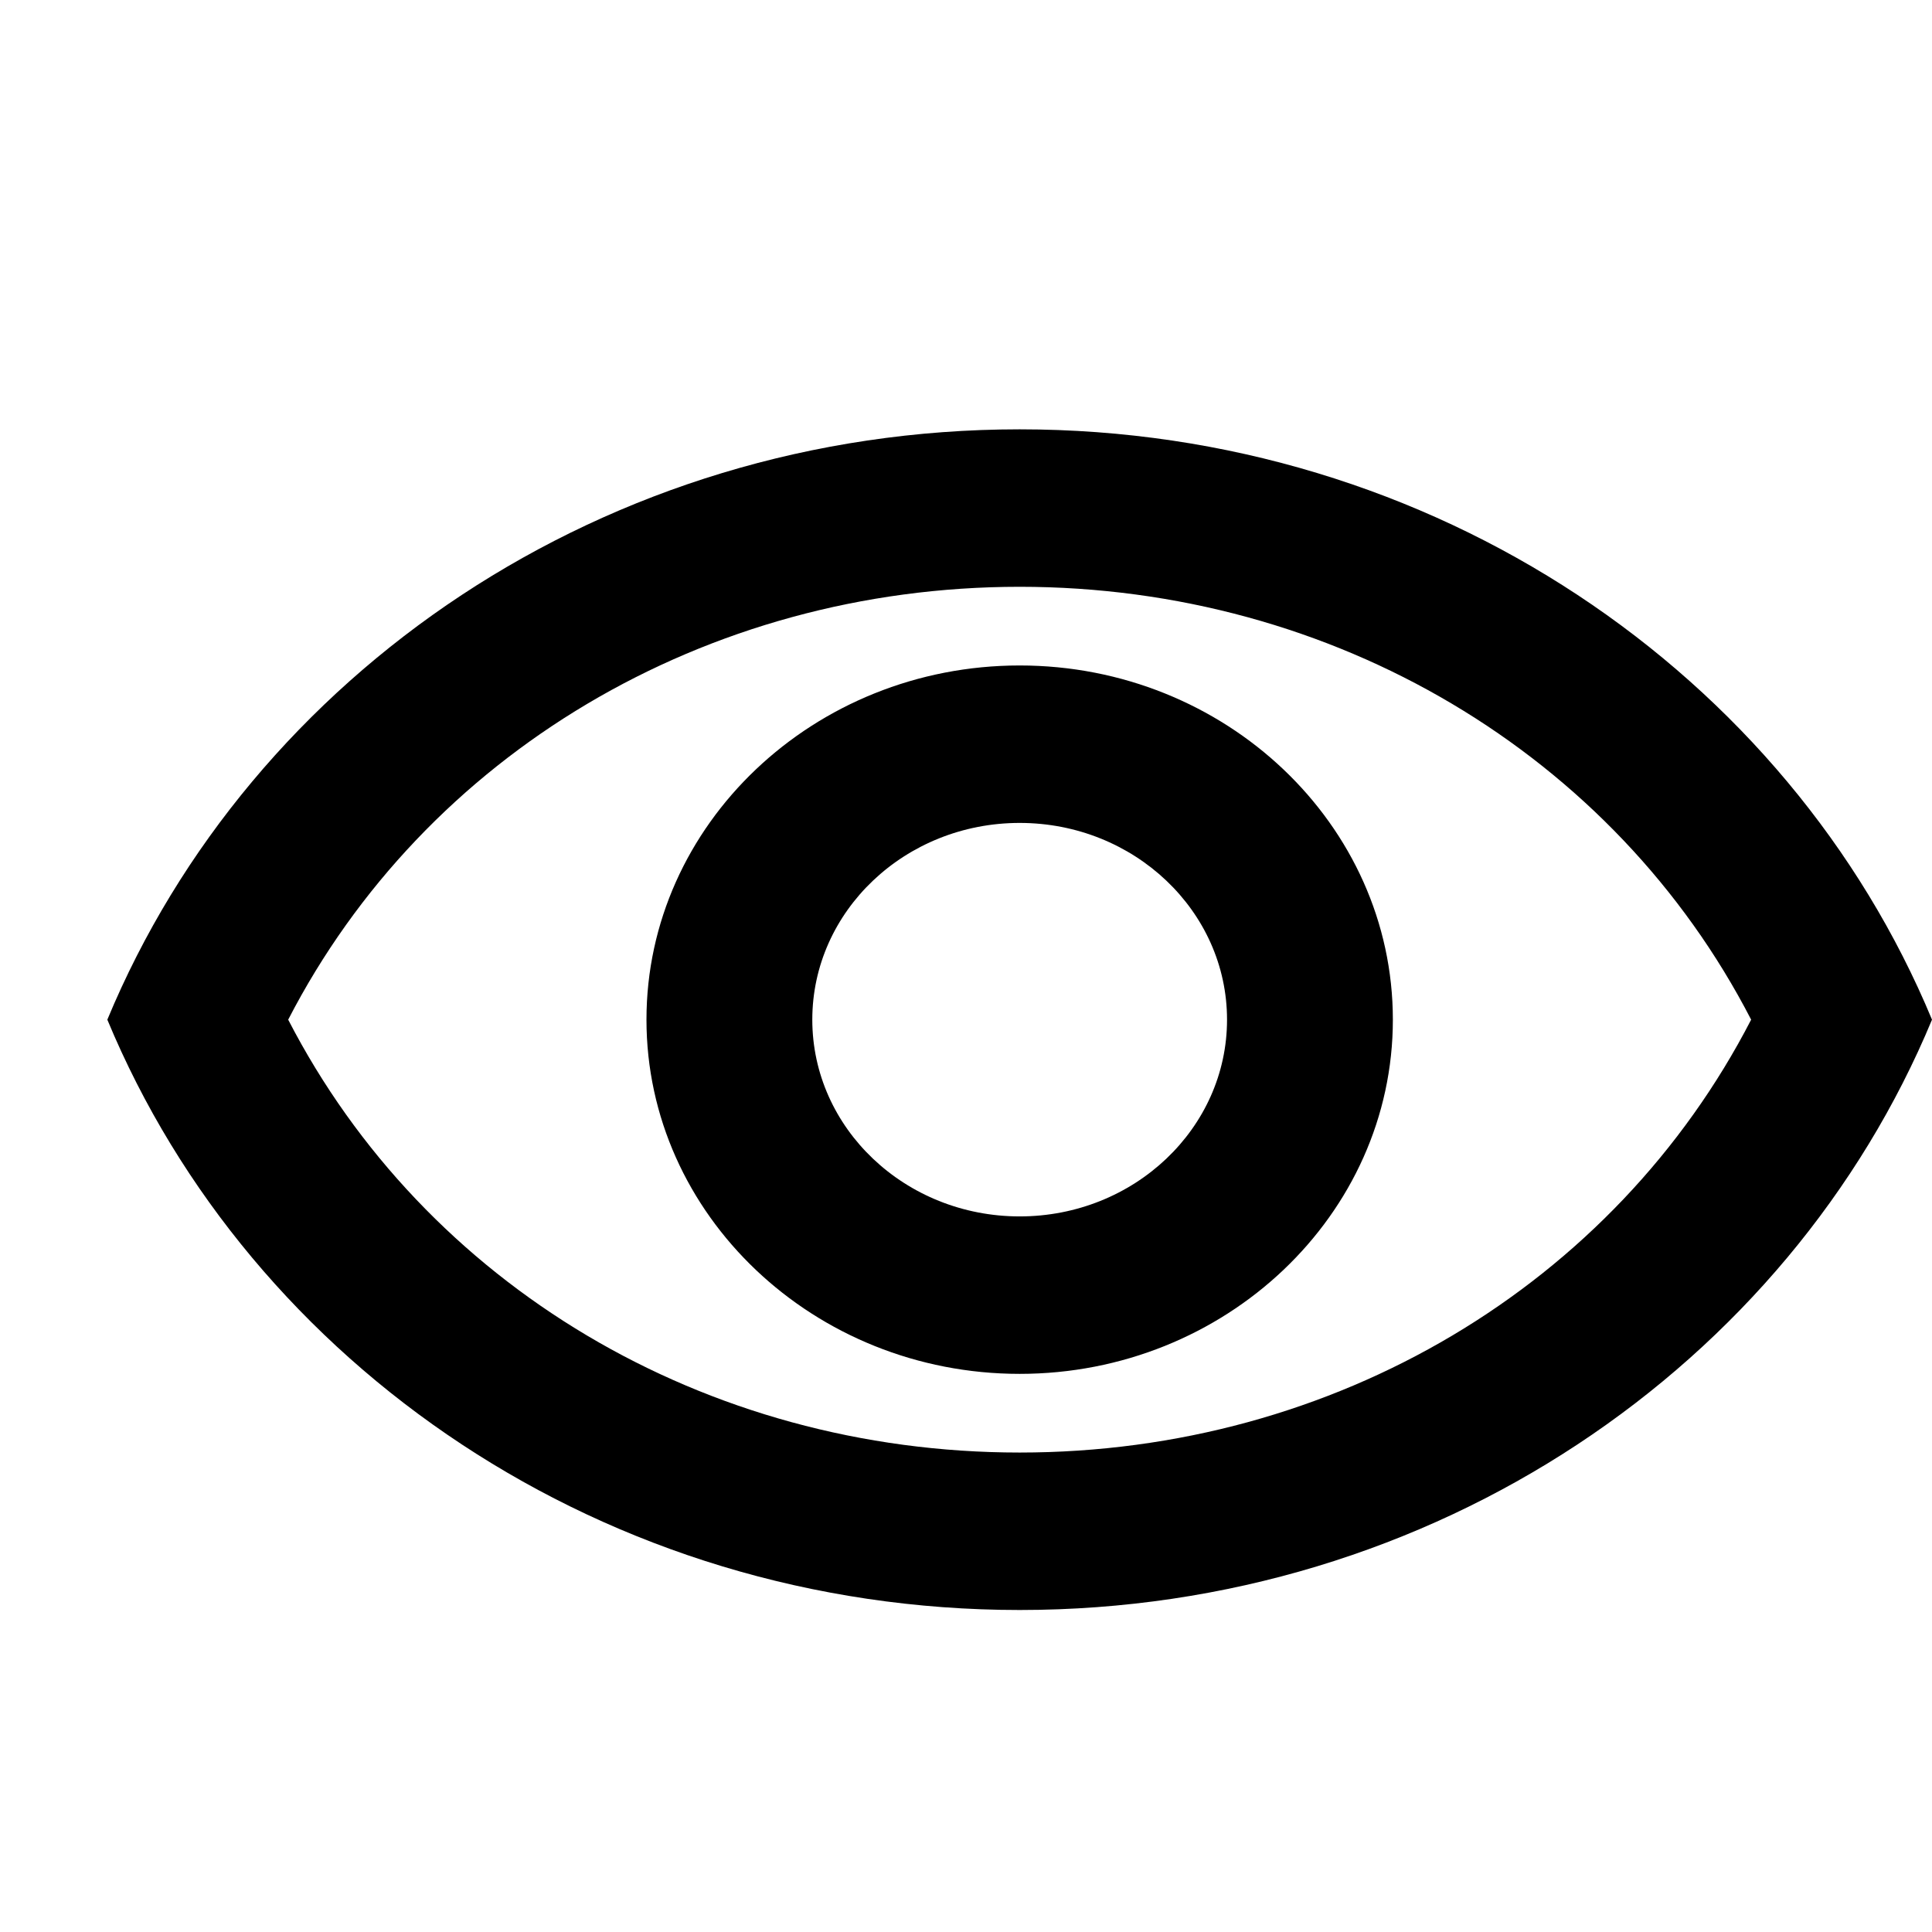 <?xml version="1.0" encoding="UTF-8"?>
<svg  viewBox="0 0 18 18" version="1.1" xmlns="http://www.w3.org/2000/svg" xmlns:xlink="http://www.w3.org/1999/xlink">
    <!-- Generator: Sketch 56.2 (81672) - https://sketch.com -->
    <title>18px / eye_not viewed</title>
    <desc>Created with Sketch.</desc>
    <g id="18px-/-eye_not-viewed" stroke="none" stroke-width="1" fill="none" fill-rule="evenodd">
        <rect id="Rectangle" x="0" y="0" width="18" height="18"></rect>
        <path d="M9.5,5.467 C12.429,5.467 15.04,7.029 16.315,9.5 C15.04,11.971 12.436,13.533 9.5,13.533 C6.564,13.533 3.96,11.971 2.685,9.5 C3.96,7.029 6.571,5.467 9.5,5.467 L9.5,5.467 Z M9.5,4 C5.636,4 2.337,6.281 1,9.5 C2.337,12.719 5.636,15 9.5,15 C13.364,15 16.663,12.719 18,9.5 C16.663,6.281 13.364,4 9.5,4 L9.5,4 Z M9.5,7.667 C10.566,7.667 11.432,8.488 11.432,9.5 C11.432,10.512 10.566,11.333 9.5,11.333 C8.434,11.333 7.568,10.512 7.568,9.5 C7.568,8.488 8.434,7.667 9.5,7.667 L9.5,7.667 Z M9.5,6.2 C7.584,6.2 6.023,7.681 6.023,9.5 C6.023,11.319 7.584,12.8 9.5,12.8 C11.416,12.8 12.977,11.319 12.977,9.5 C12.977,7.681 11.416,6.2 9.5,6.2 L9.5,6.2 Z" id="Combined-Shape" fill="currentColor" fill-rule="nonzero"></path>
    </g>
</svg>
